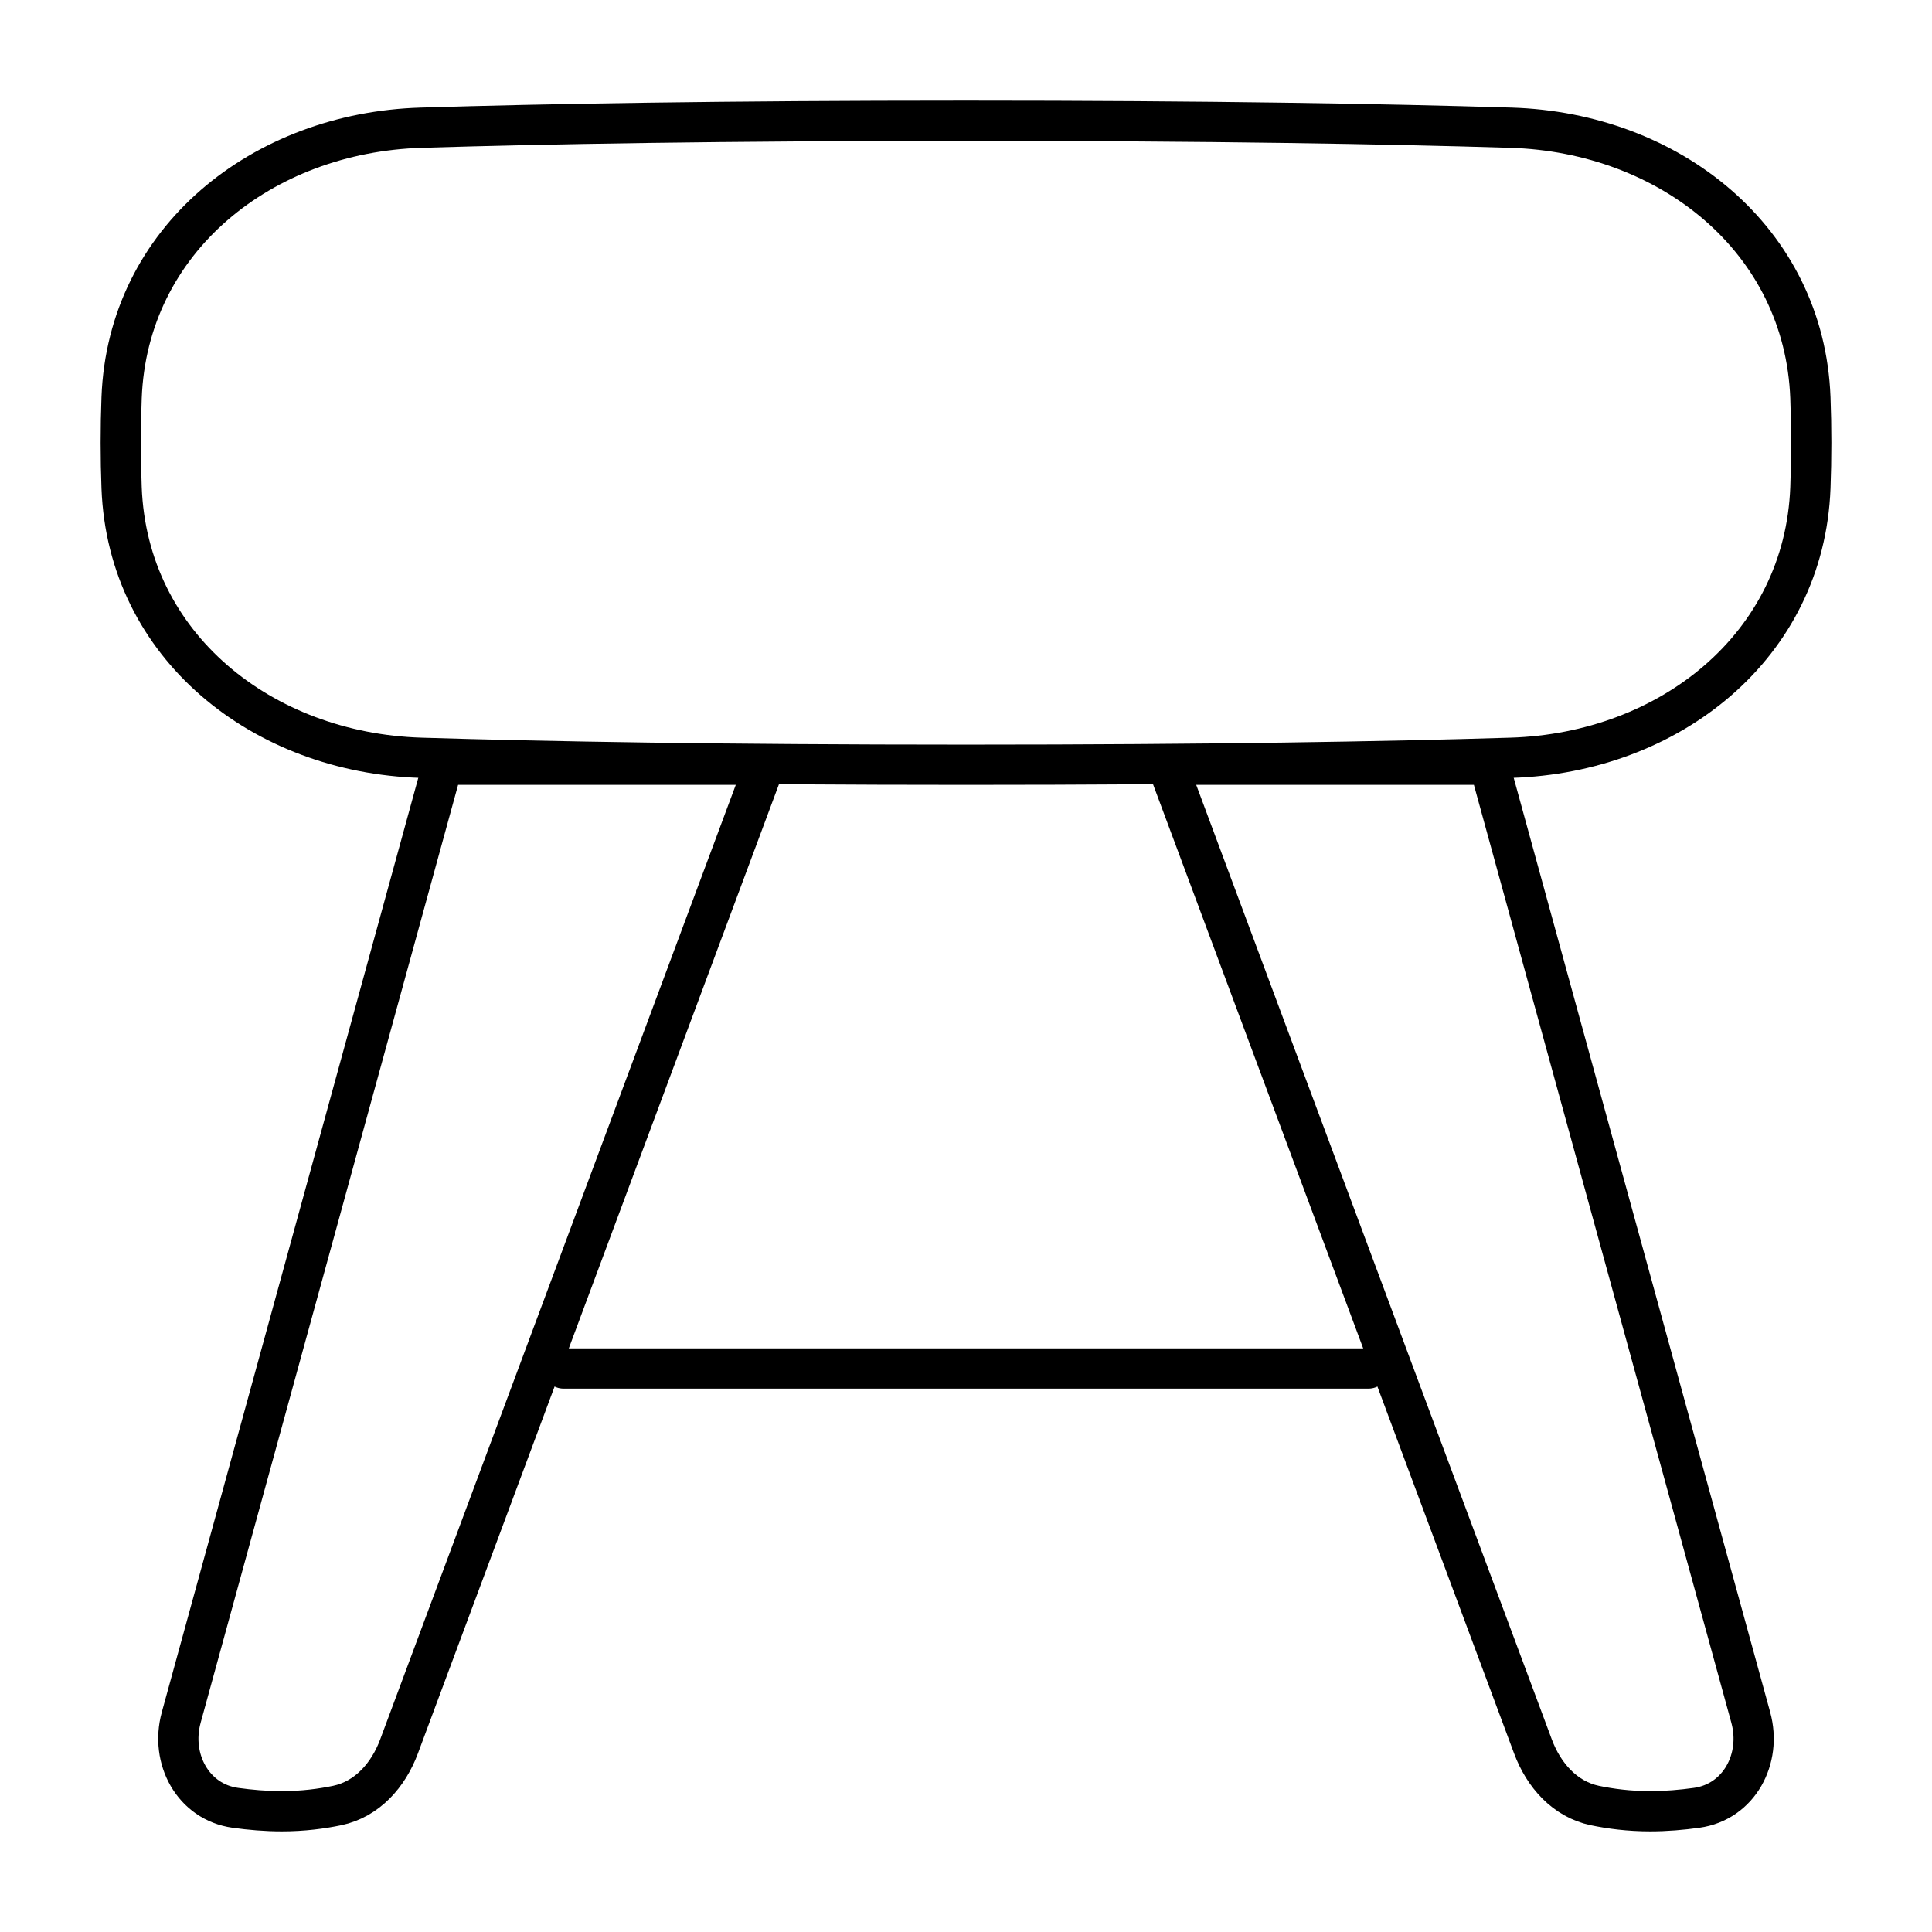 <svg xmlns="http://www.w3.org/2000/svg" fill="none" viewBox="0 0 48 48" id="Stool--Streamline-Plump">
  <desc>
    Stool Streamline Icon: https://streamlinehq.com
  </desc>
  <g id="stool--chair-business-product-decoration-sit-furniture">
    <path id="Vector 2511" stroke="#000000" stroke-linecap="round" stroke-linejoin="round" d="M14 34h20" stroke-width="1"></path>
    <path id="Rectangle 97" stroke="#000000" stroke-linecap="round" stroke-linejoin="round" d="M44.979 9.883c-0.148 -3.937 -3.501 -6.59 -7.439 -6.71C34.438 3.078 30.045 3 24 3c-6.045 0 -10.438 0.078 -13.54 0.173 -3.938 0.12 -7.291 2.773 -7.439 6.71C3.007 10.244 3 10.617 3 11s0.007 0.756 0.021 1.117c0.148 3.937 3.501 6.59 7.439 6.71C13.562 18.922 17.955 19 24 19c6.045 0 10.438 -0.078 13.54 -0.173 3.938 -0.12 7.291 -2.773 7.439 -6.71 0.014 -0.361 0.021 -0.734 0.021 -1.117s-0.007 -0.756 -0.021 -1.117Z" stroke-width="1"></path>
    <path id="Vector 2509" stroke="#000000" stroke-linecap="round" stroke-linejoin="round" d="M4.502 42.672 11 19h8L9.913 43.393c-0.265 0.712 -0.793 1.309 -1.536 1.465C7.994 44.938 7.528 45 7 45c-0.393 0 -0.787 -0.034 -1.153 -0.085 -1.053 -0.146 -1.626 -1.218 -1.345 -2.242Z" stroke-width="1"></path>
    <path id="Vector 2510" stroke="#000000" stroke-linecap="round" stroke-linejoin="round" d="M43.498 42.672 37 19h-8l9.087 24.393c0.265 0.712 0.793 1.309 1.536 1.465 0.382 0.08 0.849 0.142 1.377 0.142 0.394 0 0.787 -0.034 1.153 -0.085 1.053 -0.146 1.626 -1.218 1.345 -2.242Z" stroke-width="1"></path>
  </g>
</svg>